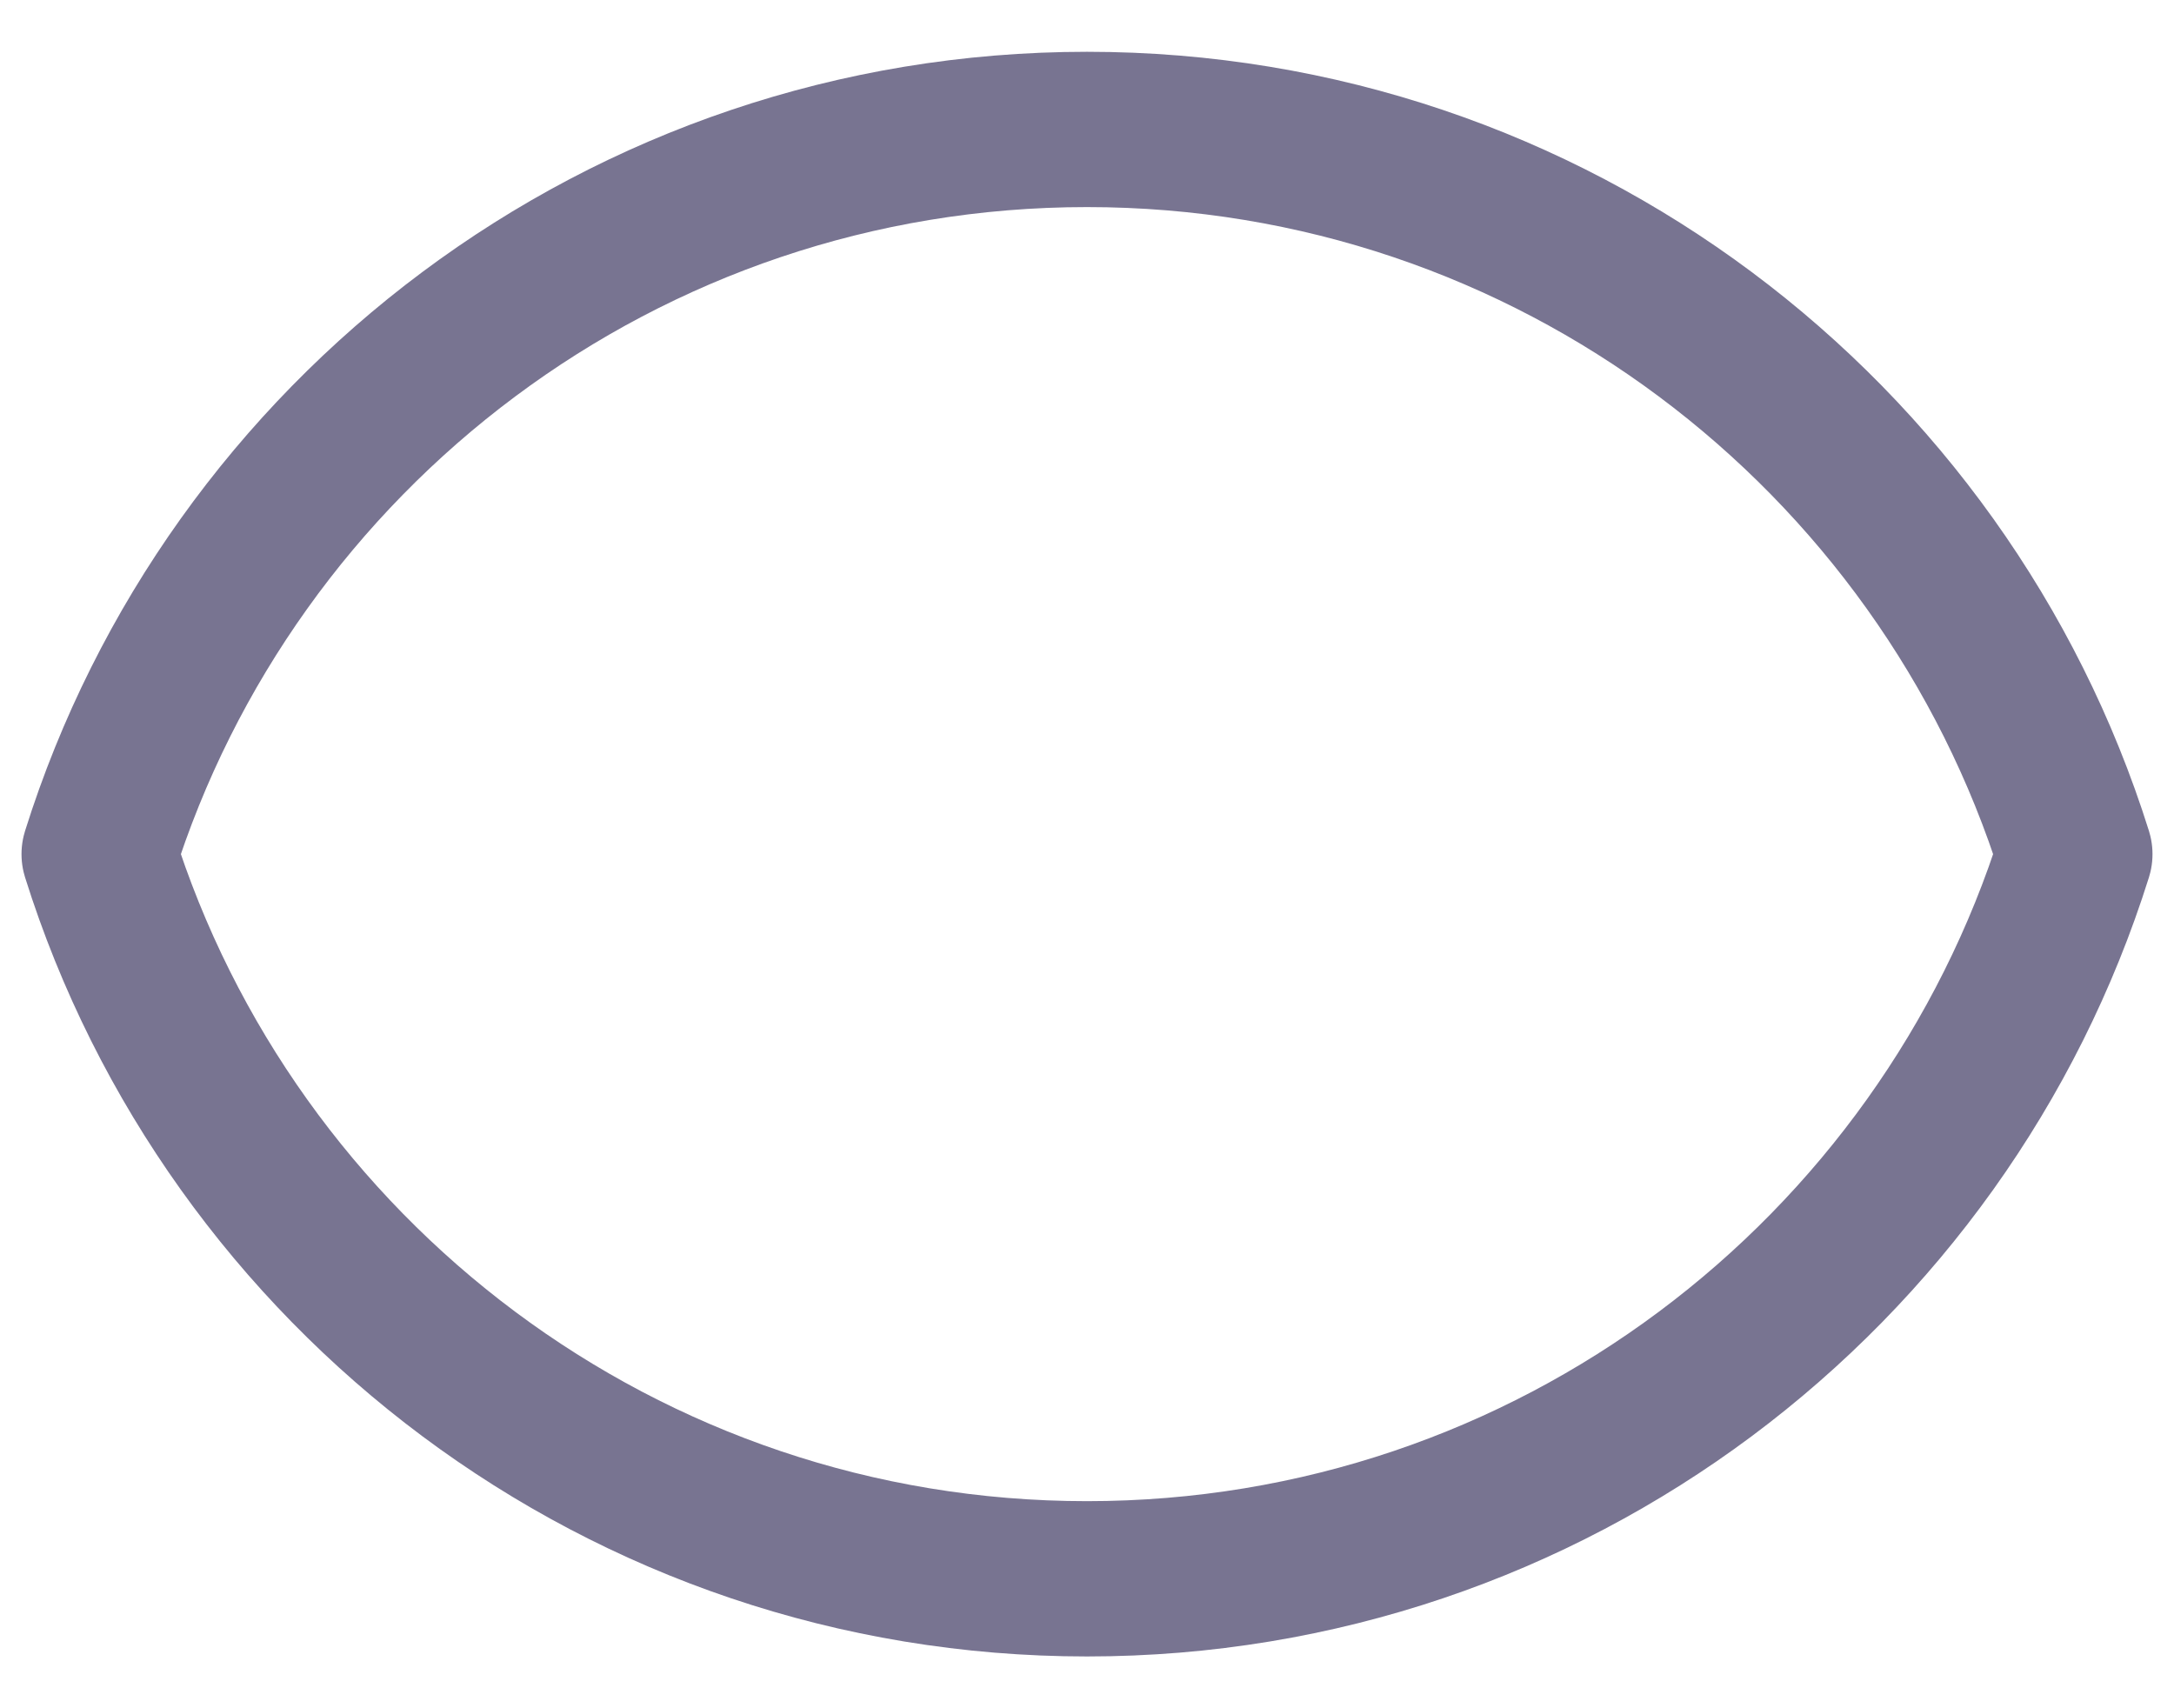 <svg width="28" height="22" viewBox="0 0 28 22" fill="none" xmlns="http://www.w3.org/2000/svg">
<path d="M1.277 11C2.976 5.591 8.031 1.667 14 1.667C19.971 1.667 25.024 5.591 26.723 11C25.024 16.409 19.971 20.333 14 20.333C8.031 20.333 2.976 16.409 1.277 11Z" stroke="#787491" stroke-width="2" stroke-linecap="round" stroke-linejoin="round"/>
</svg>
